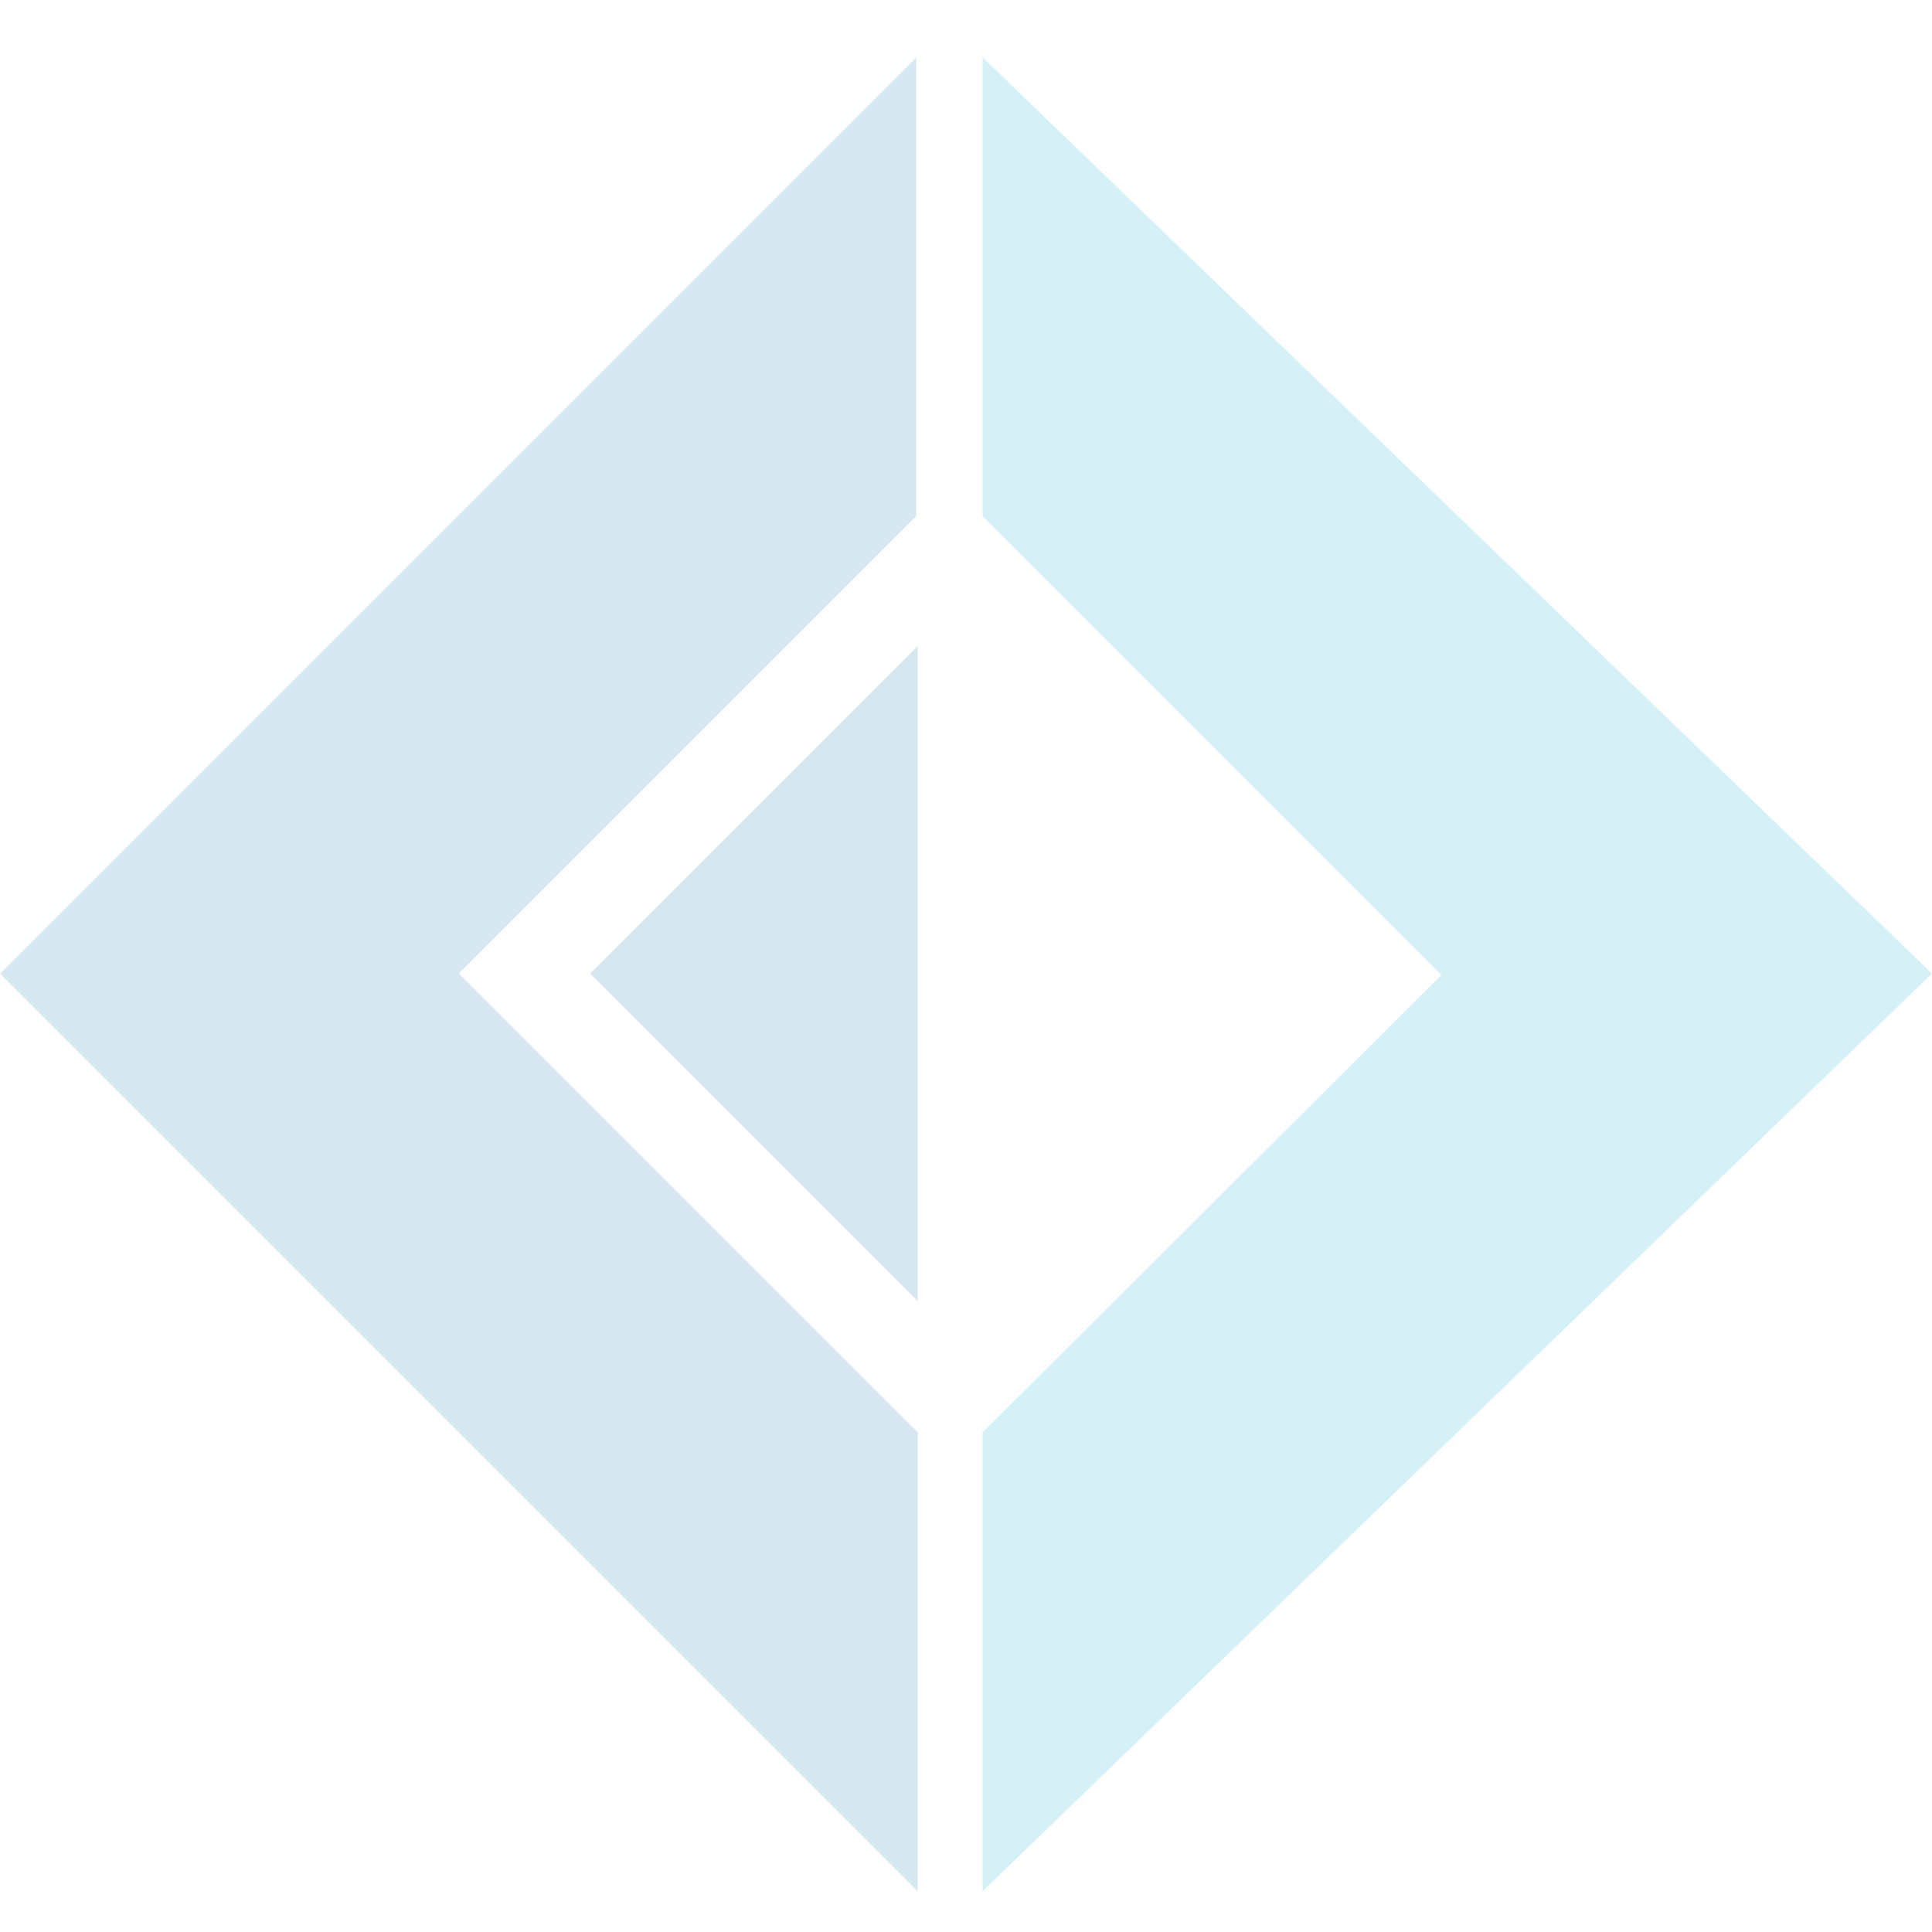 <?xml version="1.0" encoding="UTF-8" standalone="no"?>
<svg
   version="1.2"
   viewBox="0 0 128 128"
   overflow="visible"
   id="svg8"
   sodipodi:docname="fsharp-original.svg"
   inkscape:version="1.1.2 (b8e25be833, 2022-02-05)"
   xmlns:inkscape="http://www.inkscape.org/namespaces/inkscape"
   xmlns:sodipodi="http://sodipodi.sourceforge.net/DTD/sodipodi-0.dtd"
   xmlns="http://www.w3.org/2000/svg"
   xmlns:svg="http://www.w3.org/2000/svg">
  <defs
     id="defs12" />
  <sodipodi:namedview
     id="namedview10"
     pagecolor="#ffffff"
     bordercolor="#999999"
     borderopacity="1"
     inkscape:pageshadow="0"
     inkscape:pageopacity="0"
     inkscape:pagecheckerboard="0"
     showgrid="false"
     inkscape:zoom="3.2460938"
     inkscape:cx="36.351384"
     inkscape:cy="15.095066"
     inkscape:window-width="1920"
     inkscape:window-height="1017"
     inkscape:window-x="-8"
     inkscape:window-y="-8"
     inkscape:window-maximized="1"
     inkscape:current-layer="svg8" />
  <path
     fill="#378BBA"
     d="M0 64.5L60.7 3.8v30.4L30.4 64.5l30.4 30.4v30.4L0 64.5z"
     id="path2"
     style="opacity:0.2" />
  <path
     fill="#378BBA"
     d="M39.1 64.5l21.7-21.7v43.4L39.1 64.5z"
     id="path4"
     style="opacity:0.2" />
  <path
     fill="#30B9DB"
     d="M128 64.5L65.1 3.8v30.4l30.4 30.4-30.4 30.3v30.4L128 64.5z"
     id="path6"
     style="opacity:0.2" />
</svg>
